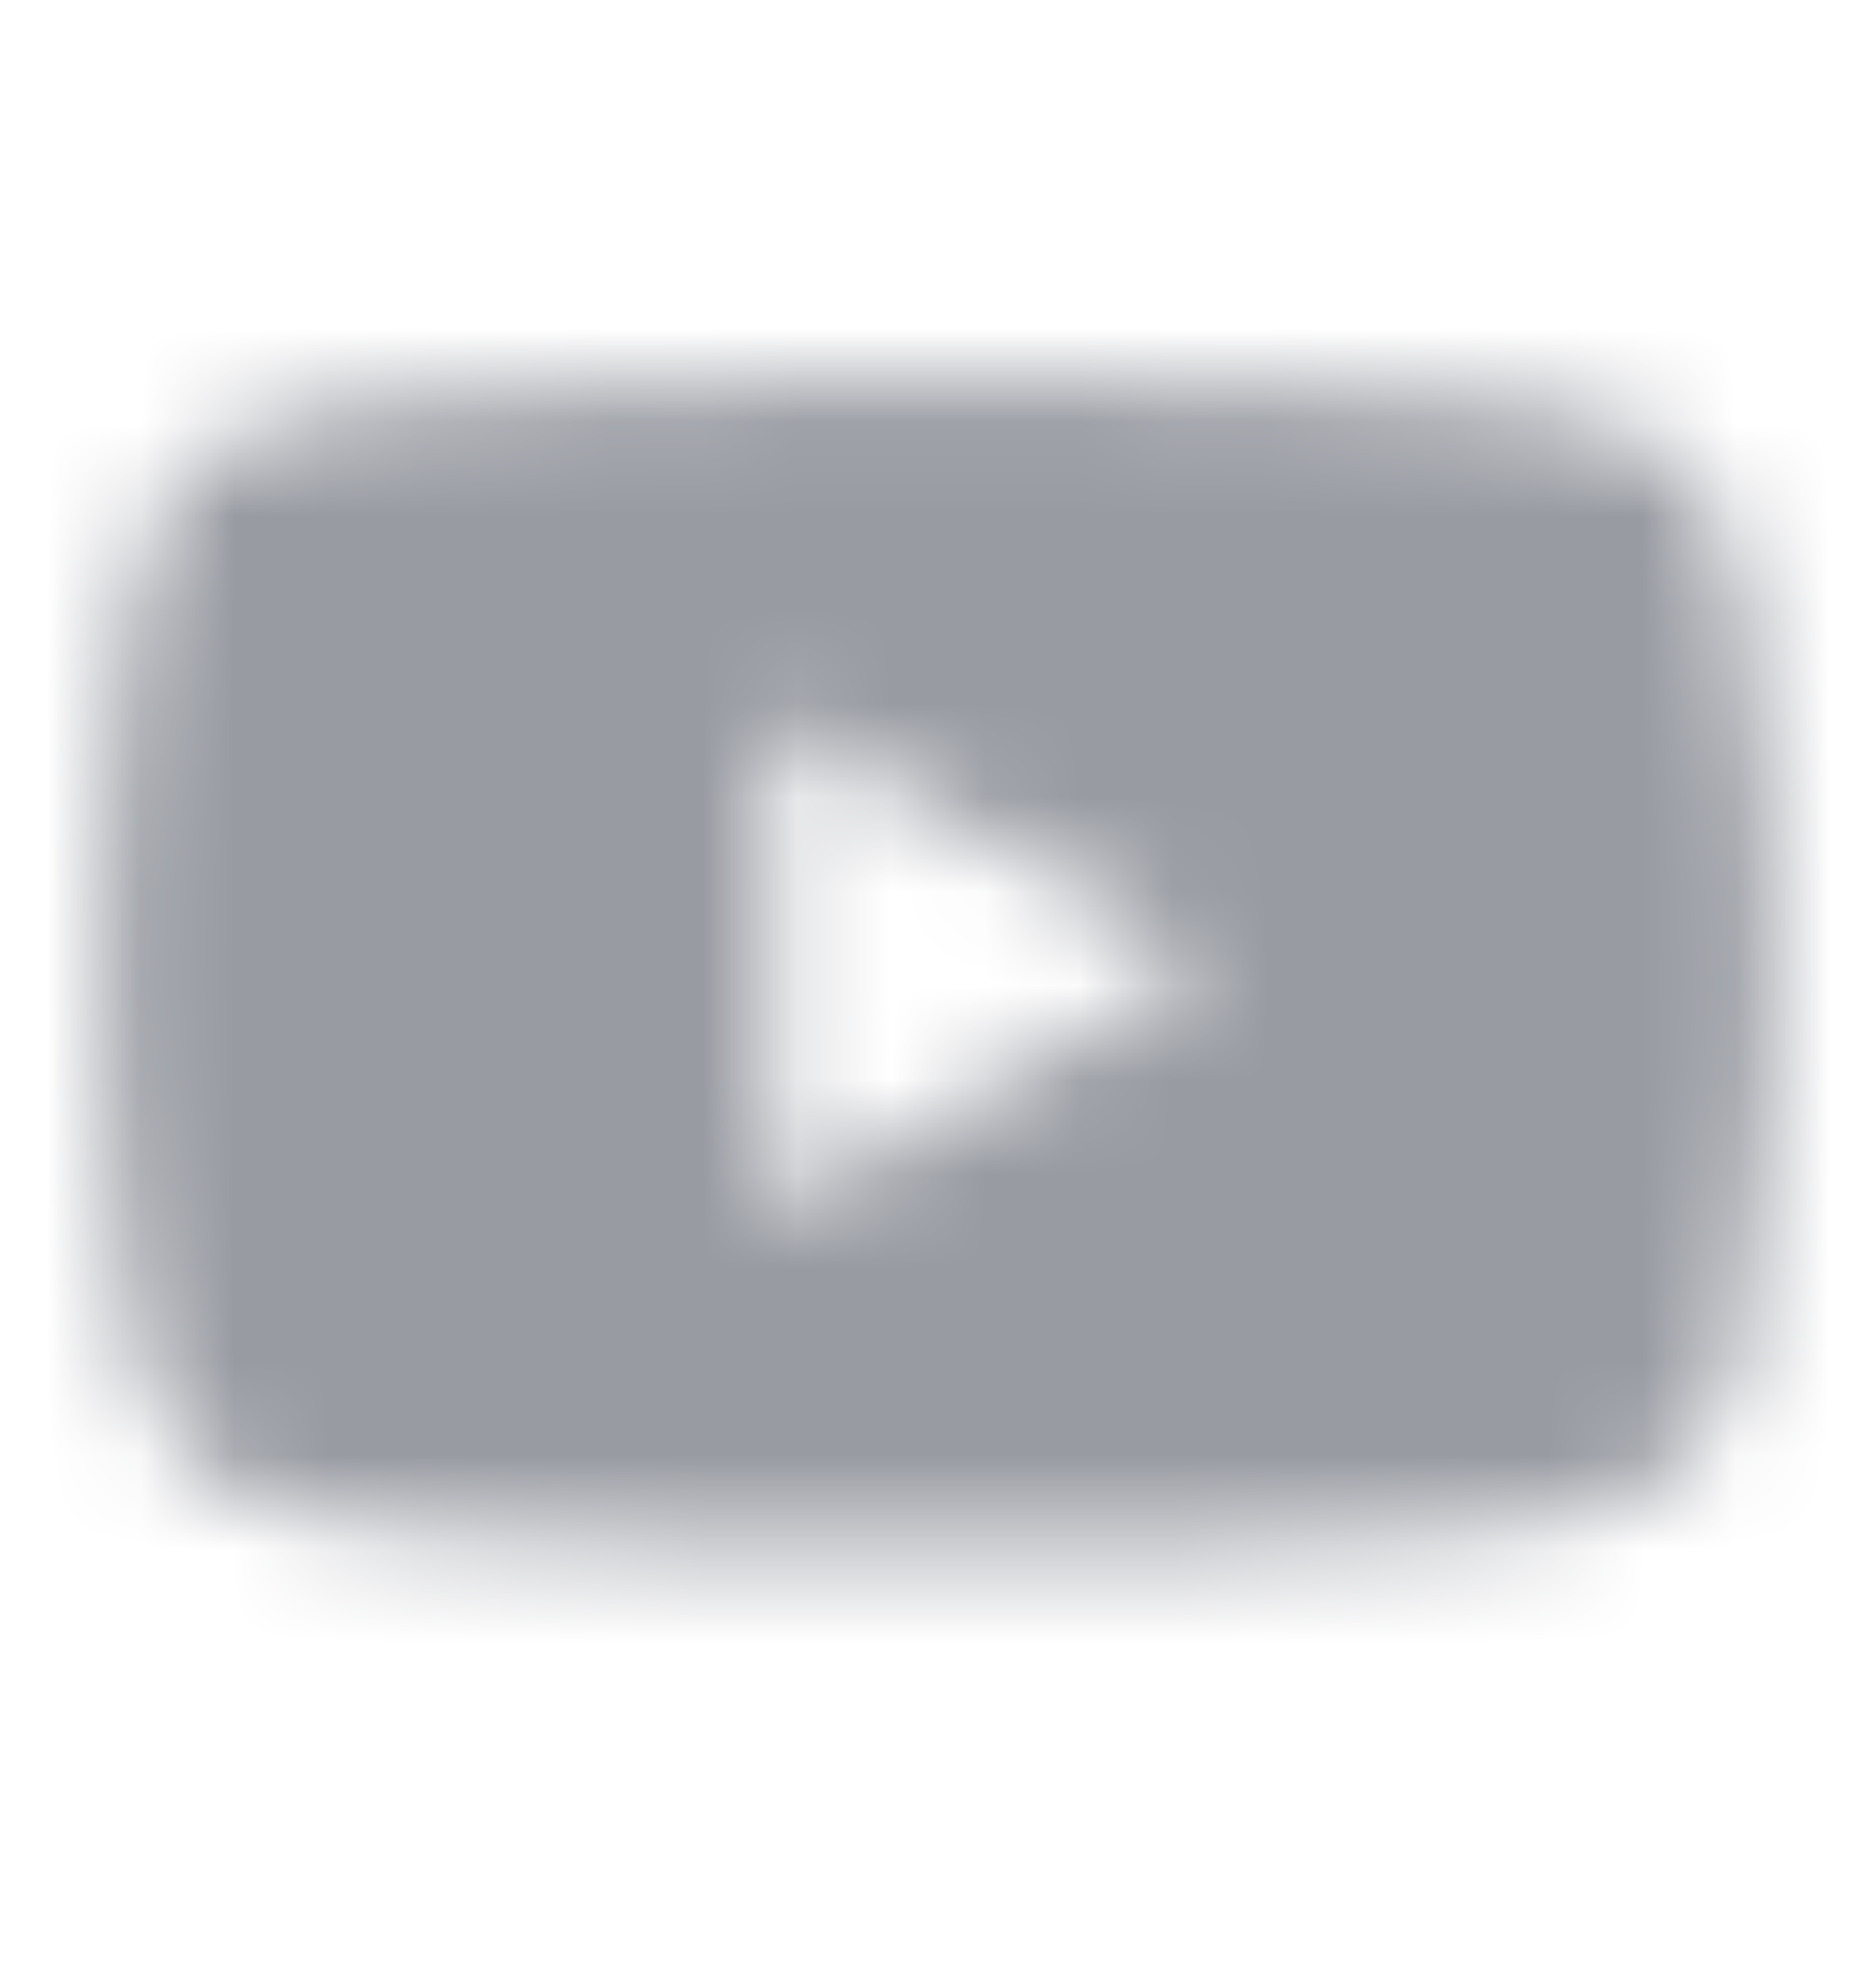 <svg width="20" height="21" viewBox="0 0 20 21" fill="none" xmlns="http://www.w3.org/2000/svg">
<mask id="mask0_34_737" style="mask-type:alpha" maskUnits="userSpaceOnUse" x="-1" y="0" width="21" height="21">
<path fill-rule="evenodd" clip-rule="evenodd" d="M16.931 4.441C17.694 4.645 18.298 5.249 18.502 6.012C18.875 7.397 18.875 10.281 18.875 10.281C18.875 10.281 18.875 13.165 18.502 14.55C18.298 15.313 17.694 15.917 16.931 16.121C15.547 16.494 10 16.494 10 16.494C10 16.494 4.453 16.494 3.068 16.121C2.305 15.917 1.702 15.313 1.498 14.55C1.125 13.165 1.125 10.281 1.125 10.281C1.125 10.281 1.125 7.397 1.498 6.012C1.702 5.249 2.305 4.645 3.068 4.441C4.453 4.069 10 4.069 10 4.069C10 4.069 15.547 4.069 16.931 4.441ZM8.225 7.619V12.944L12.84 10.281L8.225 7.619Z" fill="#171719"/>
</mask>
<g mask="url(#mask0_34_737)">
<rect x="-0" y="0.281" width="20" height="20" fill="#989BA2"/>
</g>
</svg>

